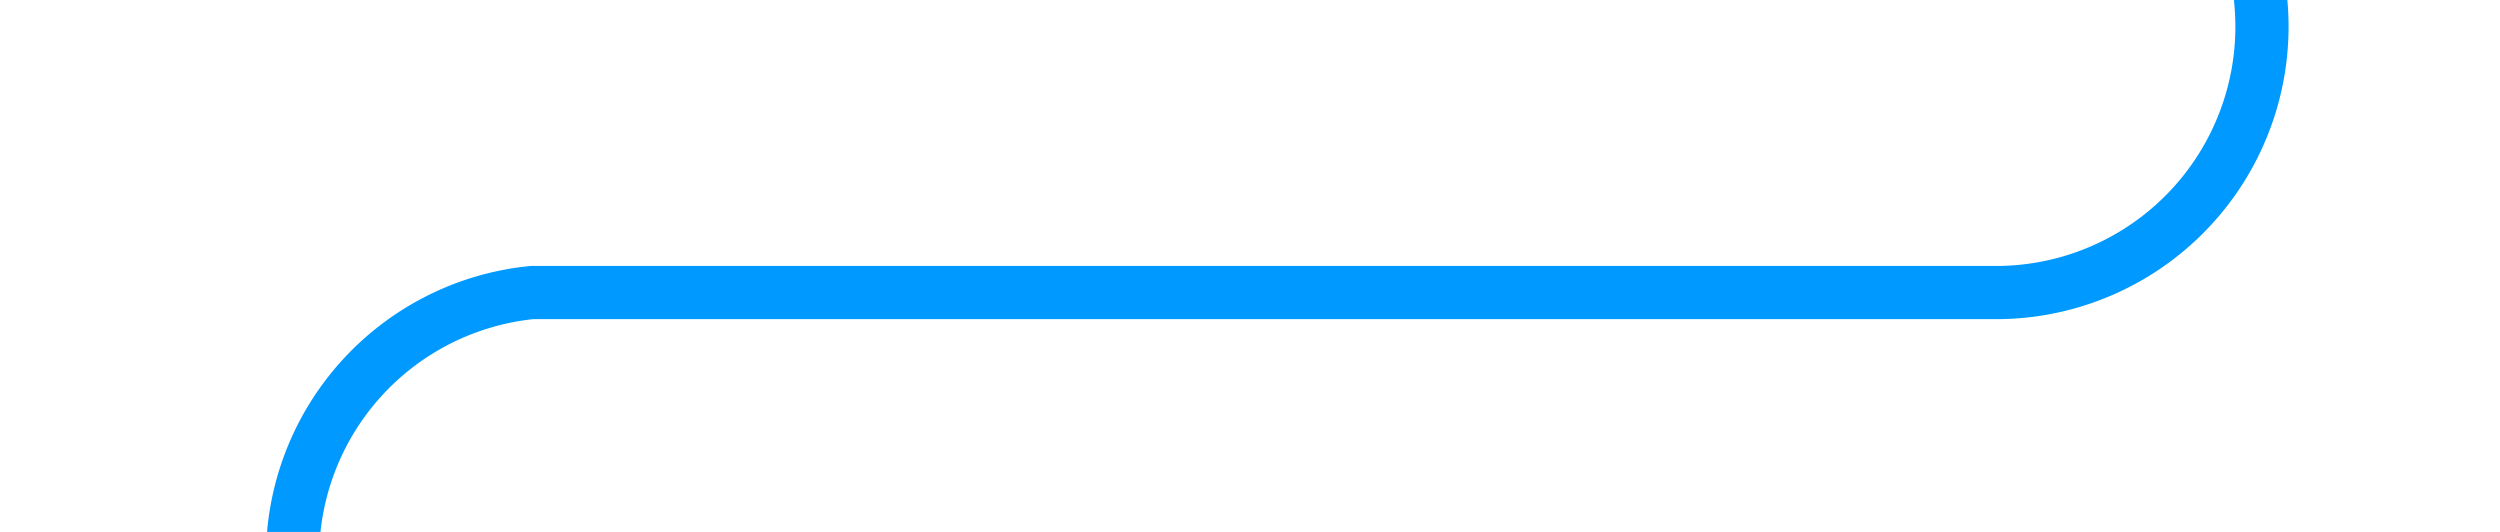 ﻿<?xml version="1.0" encoding="utf-8"?>
<svg version="1.1" xmlns:xlink="http://www.w3.org/1999/xlink" width="47px" height="10px" preserveAspectRatio="xMinYMid meet" viewBox="748 323.5  47 8" xmlns="http://www.w3.org/2000/svg">
  <path d="M 774 231.5  L 785 231.5  A 5 5 0 0 1 790.5 236.5 L 790.5 322.5  A 5 5 0 0 1 785.5 328 L 758 328  A 5 5 0 0 0 753.5 333 L 753.5 344  " stroke-width="1" stroke="#0099ff" fill="none" />
  <path d="M 747.2 343  L 753.5 349  L 759.8 343  L 747.2 343  Z " fill-rule="nonzero" fill="#0099ff" stroke="none" />
</svg>